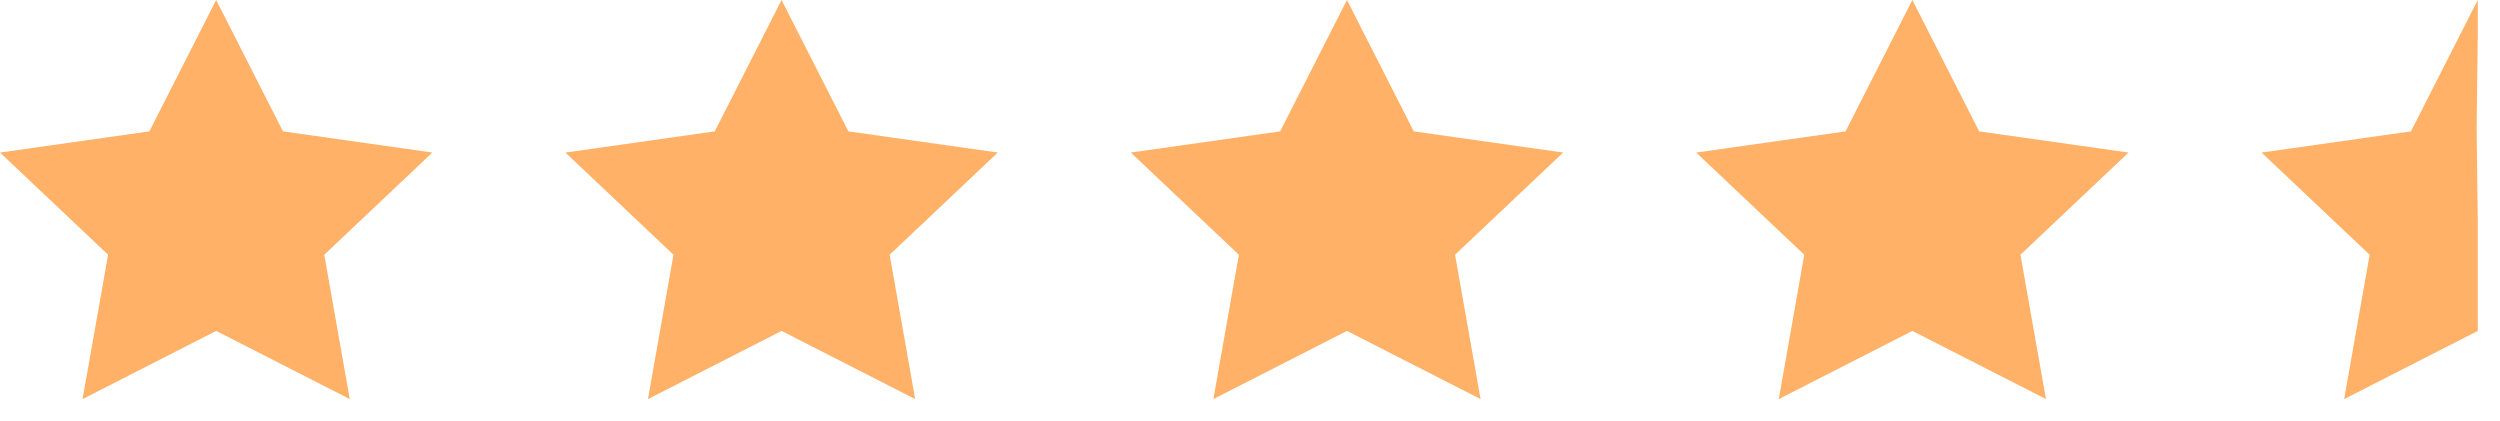 <svg width="107" height="18" viewBox="0 0 107 18" fill="none" xmlns="http://www.w3.org/2000/svg">
<path d="M9.252 0L12.111 5.622L18.505 6.529L13.879 10.903L14.97 17.081L9.252 14.163L3.534 17.081L4.626 10.903L0 6.529L6.393 5.622L9.252 0Z" fill="#FFB168"/>
<path d="M33.451 0L36.31 5.622L42.704 6.529L38.078 10.903L39.169 17.081L33.451 14.163L27.733 17.081L28.825 10.903L24.199 6.529L30.592 5.622L33.451 0Z" fill="#FFB168"/>
<path d="M57.65 0L60.509 5.622L66.903 6.529L62.276 10.903L63.368 17.081L57.65 14.163L51.932 17.081L53.024 10.903L48.398 6.529L54.791 5.622L57.65 0Z" fill="#FFB168"/>
<path d="M81.849 0L84.708 5.622L91.101 6.529L86.475 10.903L87.567 17.081L81.849 14.163L76.131 17.081L77.223 10.903L72.596 6.529L78.99 5.622L81.849 0Z" fill="#FFB168"/>
<path d="M106.048 0V1.5L106 5.5L106.048 9.5V14.163L100.33 17.081L101.421 10.903L96.795 6.529L103.189 5.622L106.048 0Z" fill="#FFB168"/>
</svg>
